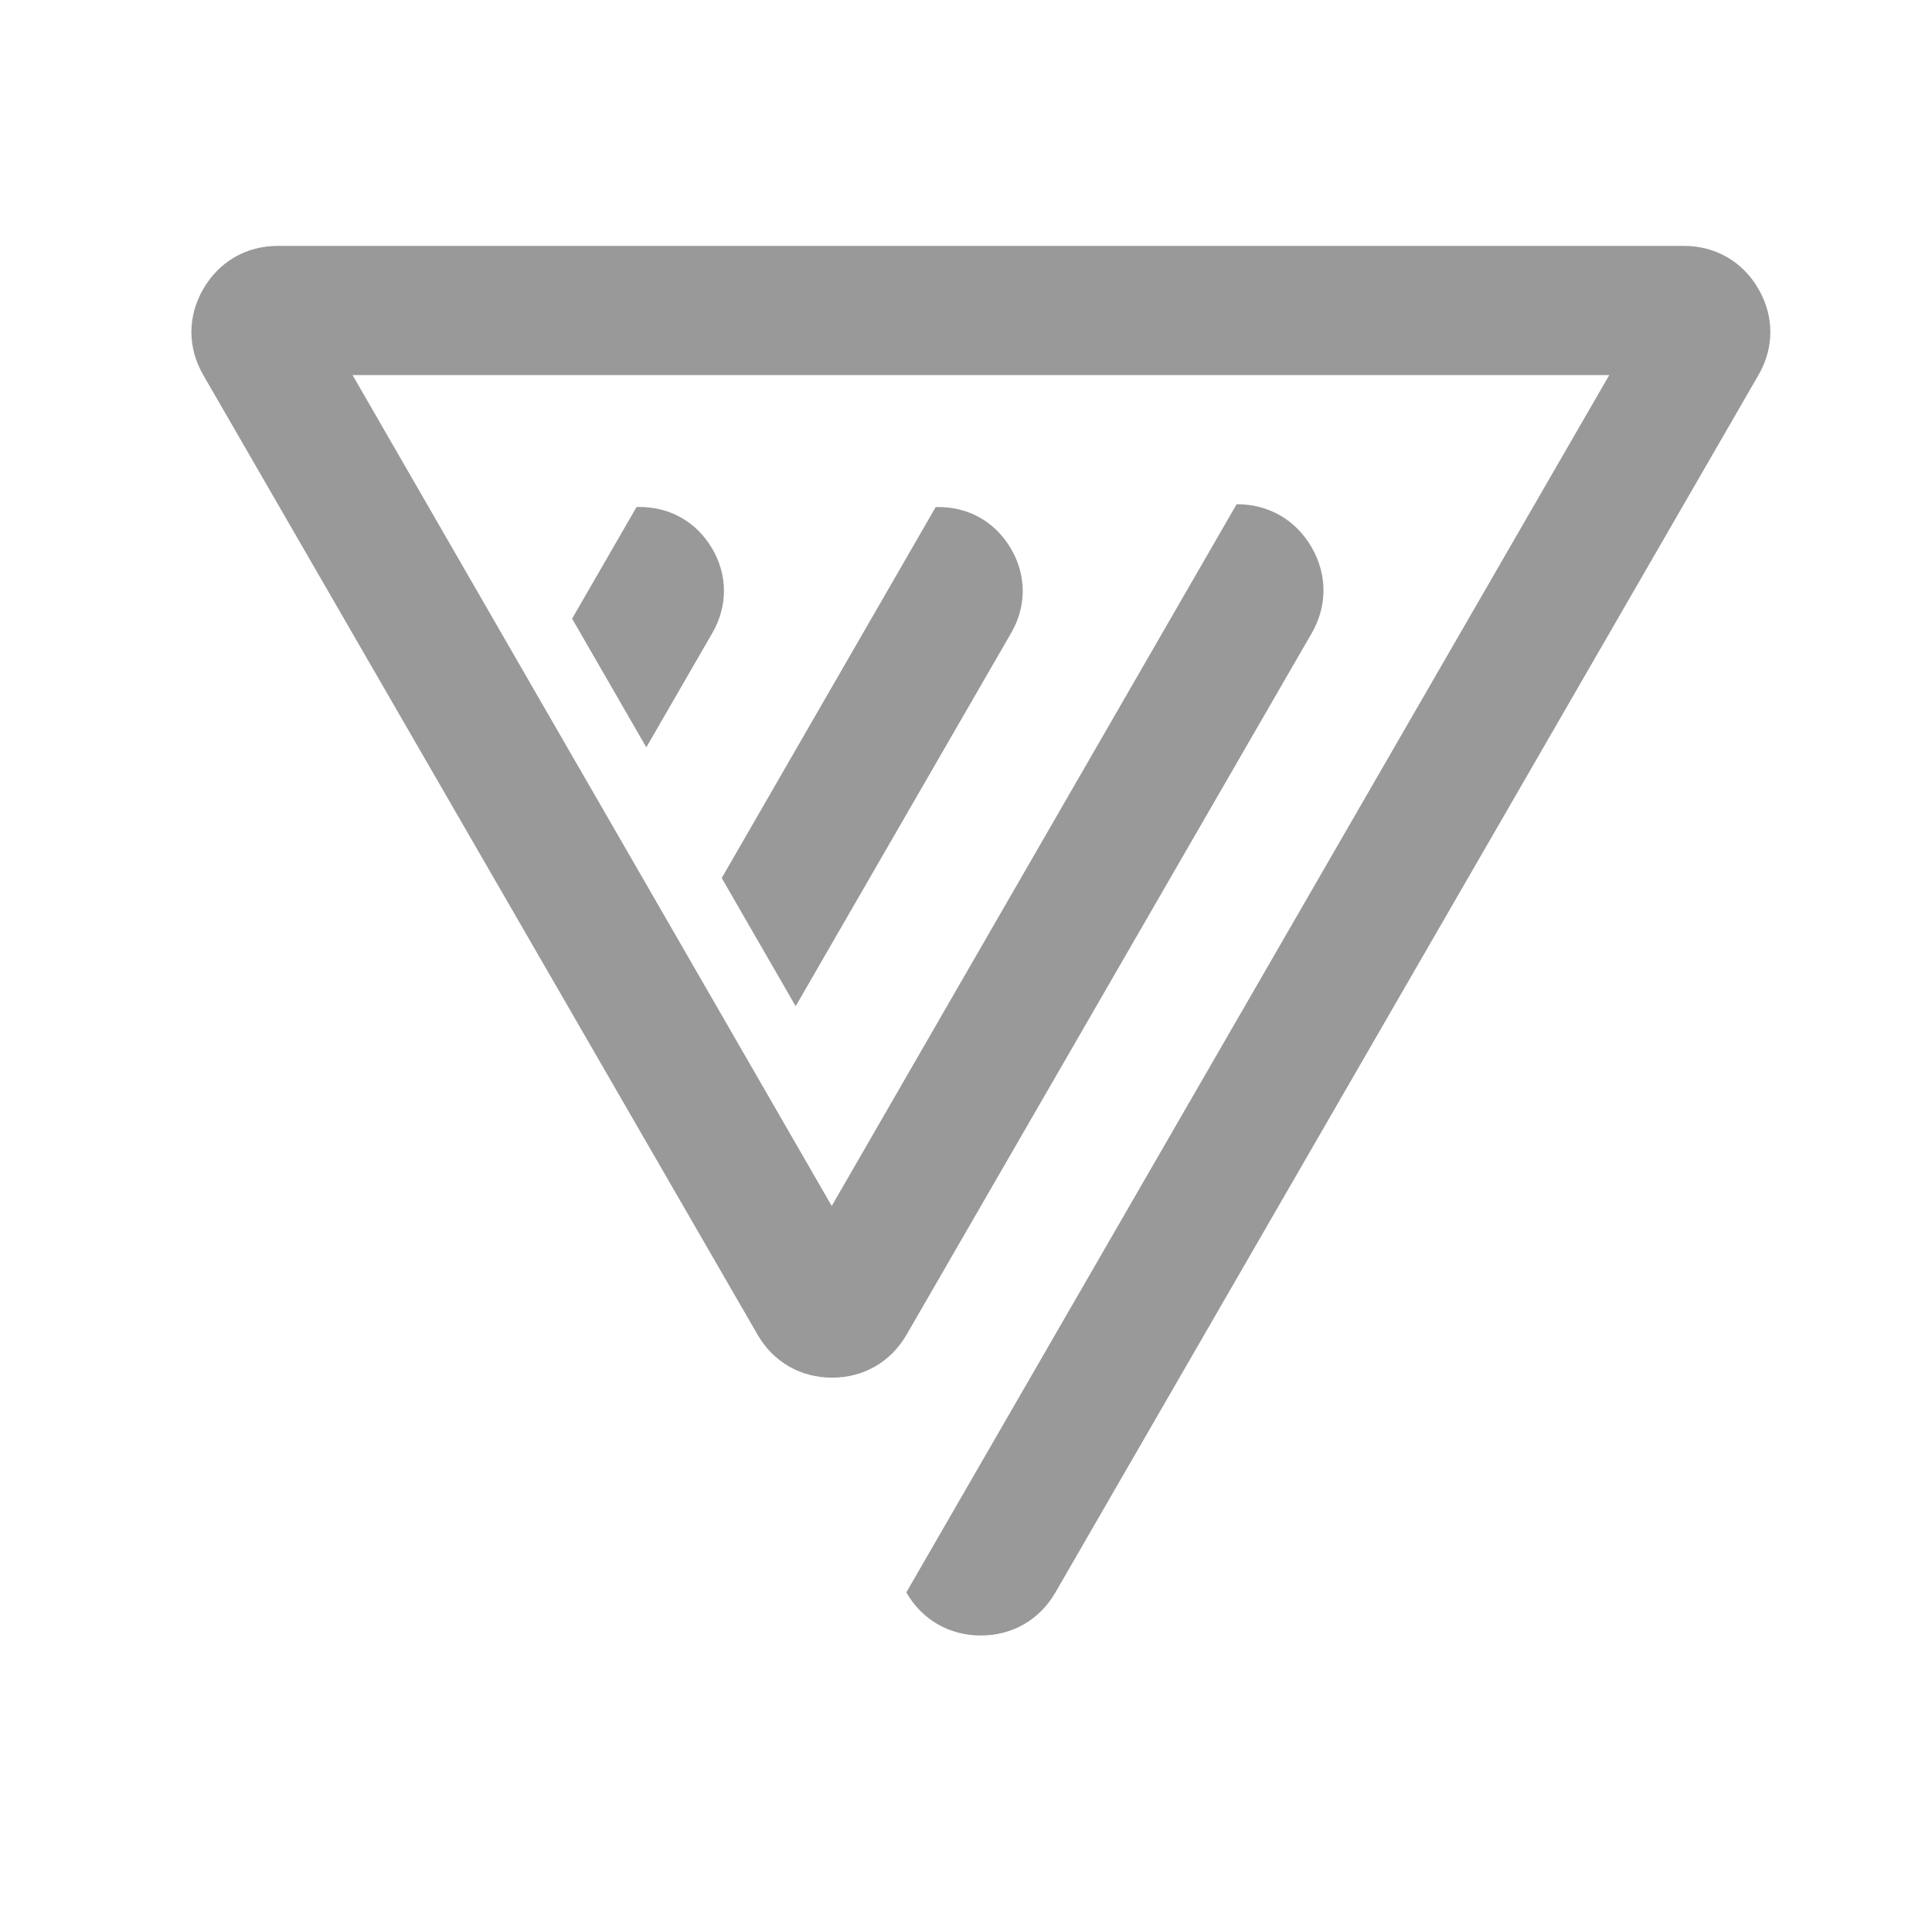 <?xml version="1.0" encoding="utf-8"?>
<!-- Generator: Adobe Illustrator 24.1.0, SVG Export Plug-In . SVG Version: 6.00 Build 0)  -->
<svg version="1.1" xmlns="http://www.w3.org/2000/svg" xmlns:xlink="http://www.w3.org/1999/xlink" x="0px" y="0px"
	 viewBox="0 0 278 277.76" style="enable-background:new 0 0 278 277.76;" xml:space="preserve">
<style type="text/css">
	.st0{display:none;}
	.st1{display:inline;fill-rule:evenodd;clip-rule:evenodd;stroke:#000000;stroke-miterlimit:10;}
	.st2{fill-rule:evenodd;clip-rule:evenodd;fill:#999999;}
</style>
<g id="Layer_3" class="st0">
	<rect x="0.5" y="0.5" class="st1" width="277" height="276.76"/>
</g>
<g id="Layer_1">
	<path class="st2" d="M87.31,117.42l10.85,18.82l10.63,18.44l10.89,18.89c19.46-33.7,38.84-67.38,58.26-101h0.06
		c4.55,0,8.46,2.26,10.73,6.2c2.28,3.94,2.28,8.45,0,12.39l-58.27,100.92c-2.28,3.94-6.18,6.2-10.73,6.2
		c-4.55,0-8.46-2.26-10.73-6.2L29.25,53.98c-2.28-3.94-2.28-8.45,0-12.39c2.28-3.94,6.18-6.2,10.73-6.2H242.3
		c4.55,0,8.46,2.26,10.73,6.2c2.28,3.94,2.28,8.45,0,12.39L151.87,229.19c-2.28,3.94-6.18,6.2-10.73,6.2
		c-4.55,0-8.46-2.26-10.73-6.2l0,0L231.56,53.98H50.73l25.9,44.93L87.31,117.42L87.31,117.42z M103.85,126.37
		c10.27-17.81,20.53-35.61,30.79-53.39l0.16,0c4.48-0.09,8.36,2.08,10.64,5.94c2.28,3.86,2.3,8.3,0.06,12.18l-31.01,53.72
		L103.85,126.37L103.85,126.37z M82.32,89.04c3.09-5.35,6.18-10.71,9.27-16.06l0.22-0.01c4.48-0.08,8.36,2.09,10.64,5.94
		c2.28,3.85,2.29,8.3,0.06,12.18L93,107.56L82.32,89.04L82.32,89.04z"/>
</g>
</svg>
